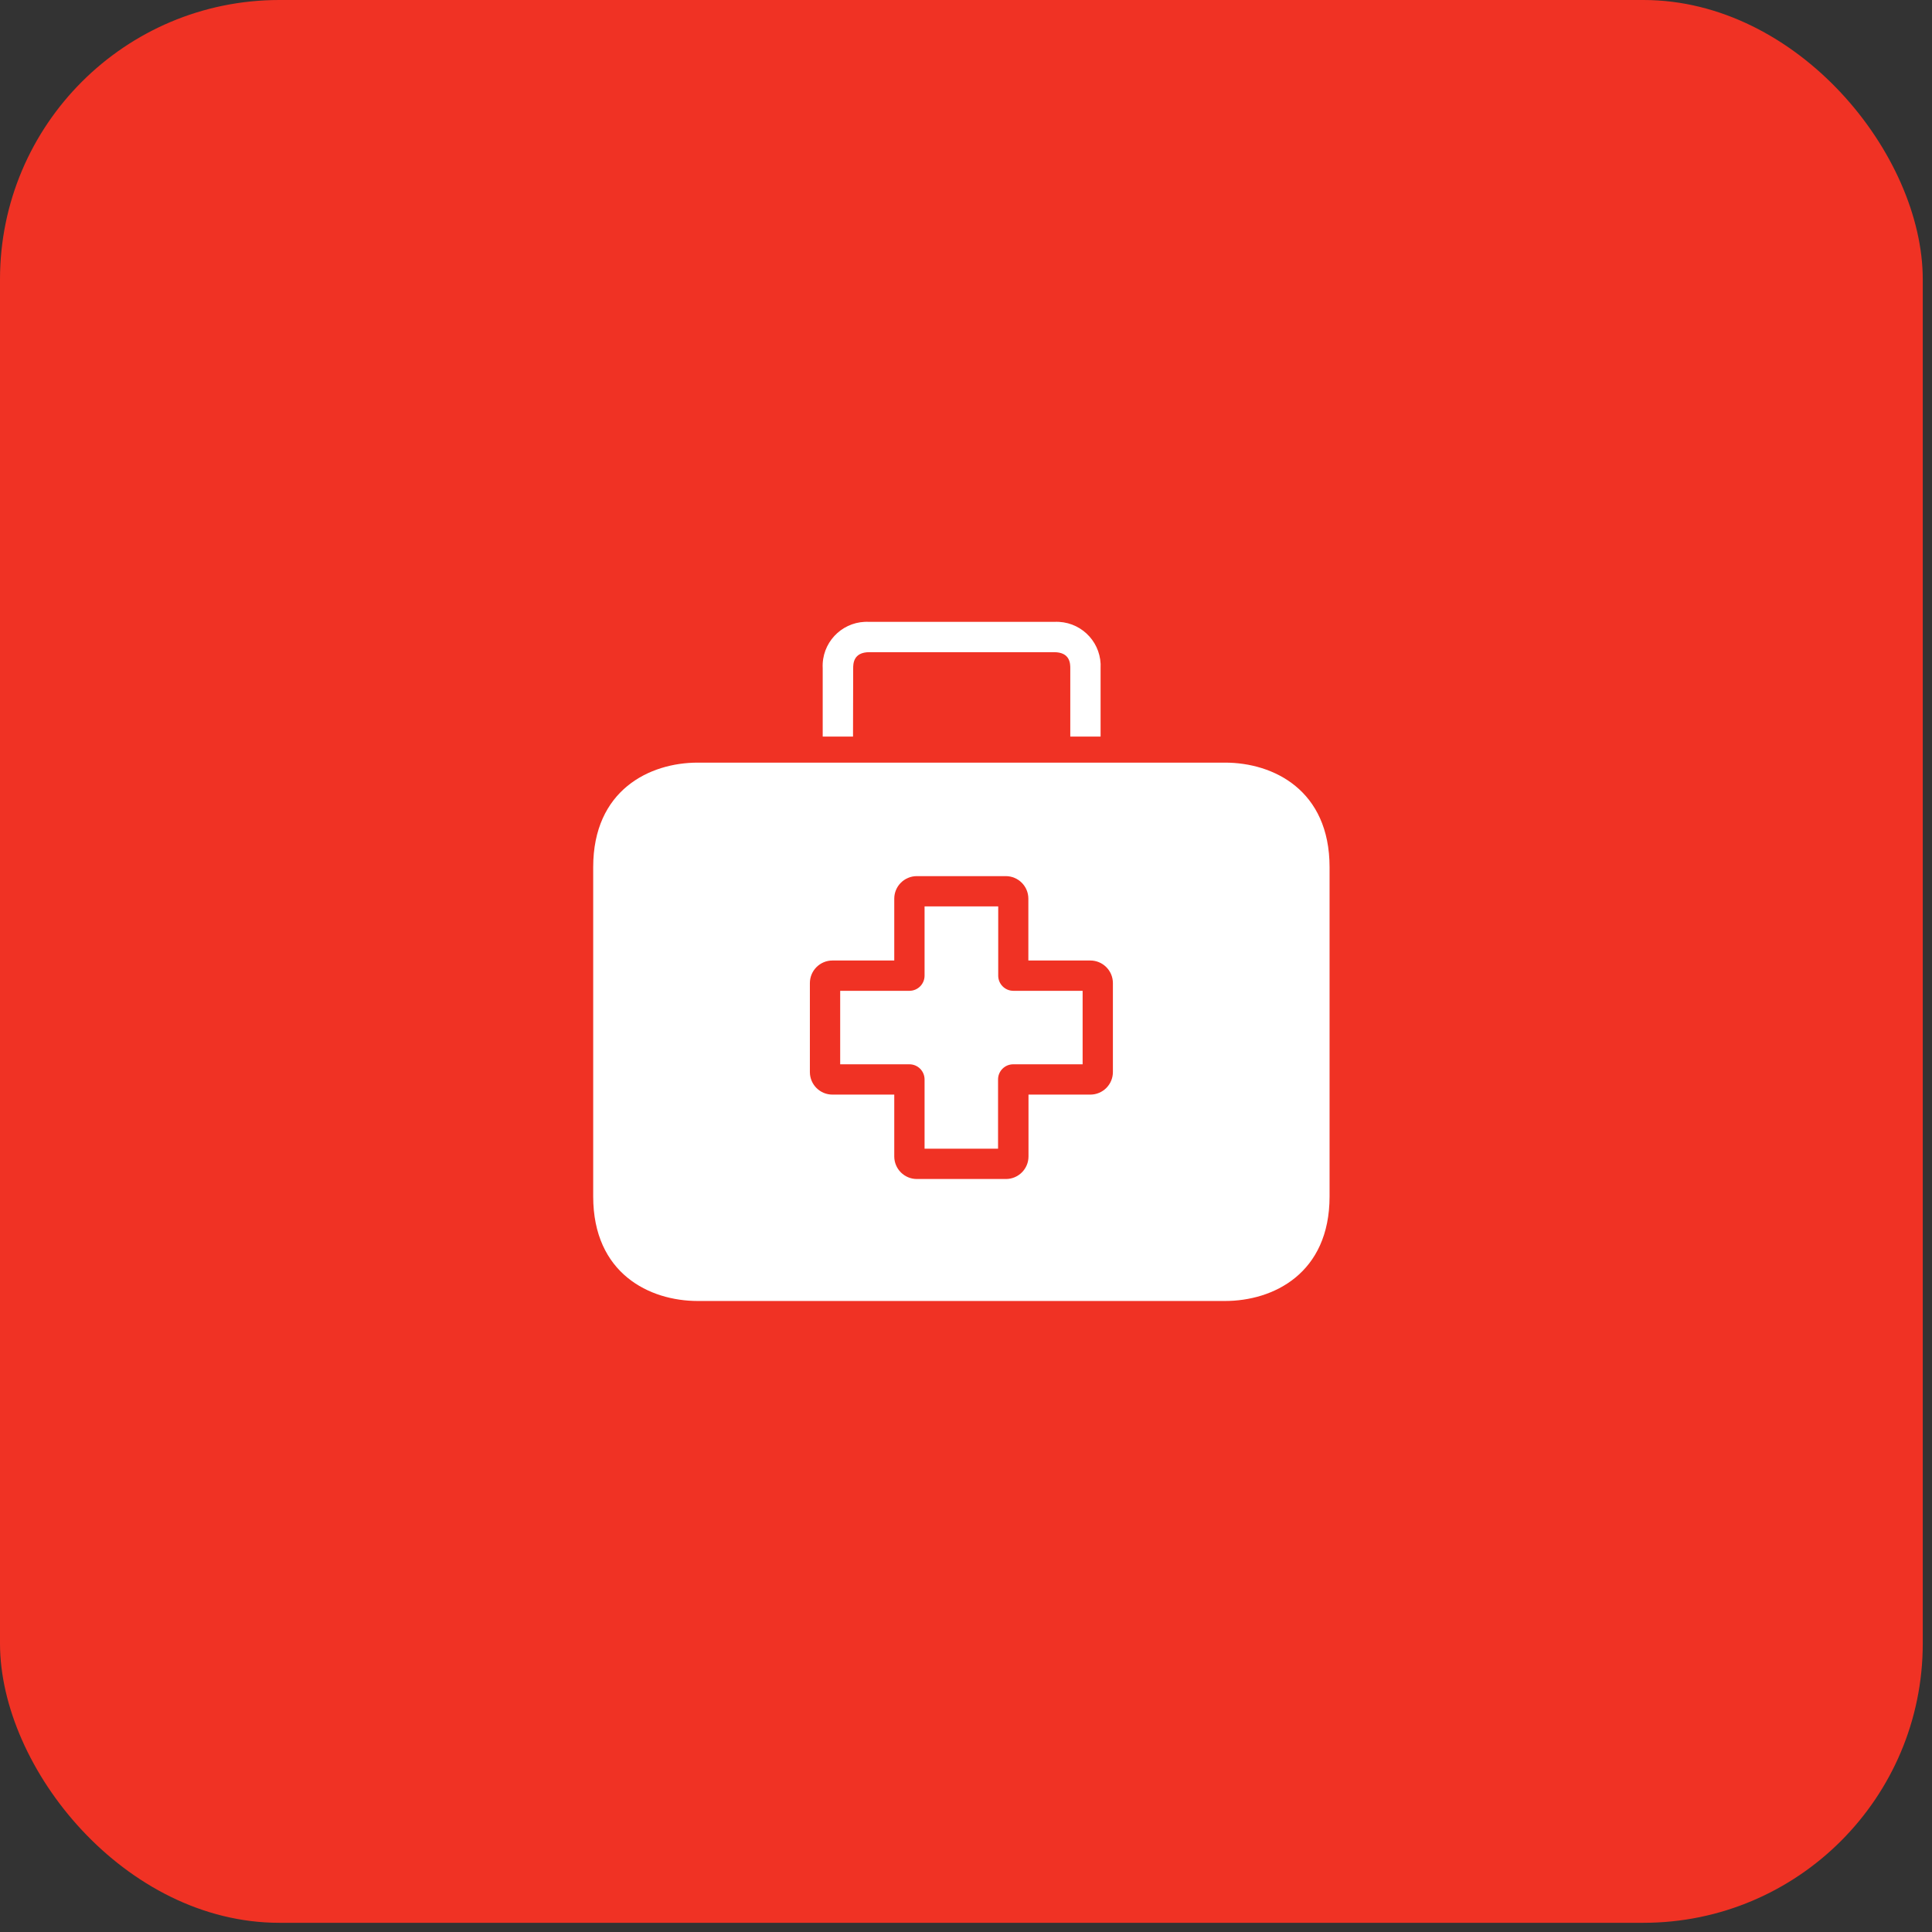 <svg width="83" height="83" viewBox="0 0 83 83" fill="none" xmlns="http://www.w3.org/2000/svg">
<rect x="0" y="0" width="83" height="83" fill="#333333" stroke="none"/>
<rect width="82.603" height="82.605" rx="12" fill="#F03224"/>
<g clip-path="url(#clip0_148_909)">
<path d="M43.535 42.566C43.175 42.566 42.884 42.274 42.884 41.915V38.94H39.72V41.915C39.72 42.274 39.429 42.566 39.069 42.566H36.095V45.723H39.069C39.429 45.723 39.72 46.014 39.72 46.374V49.349H42.877V46.374C42.877 46.014 43.169 45.723 43.528 45.723H46.51V42.566H43.535Z" fill="white"/>
<path d="M52.628 32.763H29.976C27.906 32.763 25.484 33.941 25.484 37.254V51.4C25.484 54.713 27.906 55.891 29.976 55.891H52.628C54.698 55.891 57.119 54.713 57.119 51.4V37.254C57.119 33.941 54.704 32.763 52.628 32.763ZM47.811 46.055C47.811 46.591 47.377 47.025 46.841 47.025H44.185V49.681C44.185 50.217 43.751 50.651 43.215 50.651H39.388C38.852 50.651 38.418 50.217 38.418 49.681V47.025H35.769C35.233 47.029 34.796 46.598 34.793 46.062C34.793 46.06 34.793 46.057 34.793 46.055V42.234C34.793 41.699 35.227 41.264 35.762 41.264H38.418V38.608C38.418 38.073 38.852 37.639 39.388 37.639H43.209C43.745 37.639 44.179 38.073 44.179 38.608V41.264H46.835C47.37 41.261 47.807 41.692 47.811 42.228C47.811 42.23 47.811 42.232 47.811 42.234V46.055Z" fill="white"/>
<path d="M45.498 26.716C45.427 26.712 45.355 26.712 45.284 26.716H37.343C36.298 26.657 35.404 27.456 35.344 28.5C35.34 28.572 35.34 28.643 35.344 28.715V31.644H36.646L36.653 28.715C36.653 28.526 36.653 28.018 37.349 28.018H45.284C45.98 28.018 45.98 28.519 45.98 28.715V31.644H47.282V28.715C47.342 27.67 46.543 26.775 45.498 26.716Z" fill="white"/>
</g>
<defs>
<clipPath id="clip0_148_909">
<rect width="31.635" height="31.637" fill="white" transform="translate(25.484 25.484)"/>
</clipPath>
</defs>
</svg>
